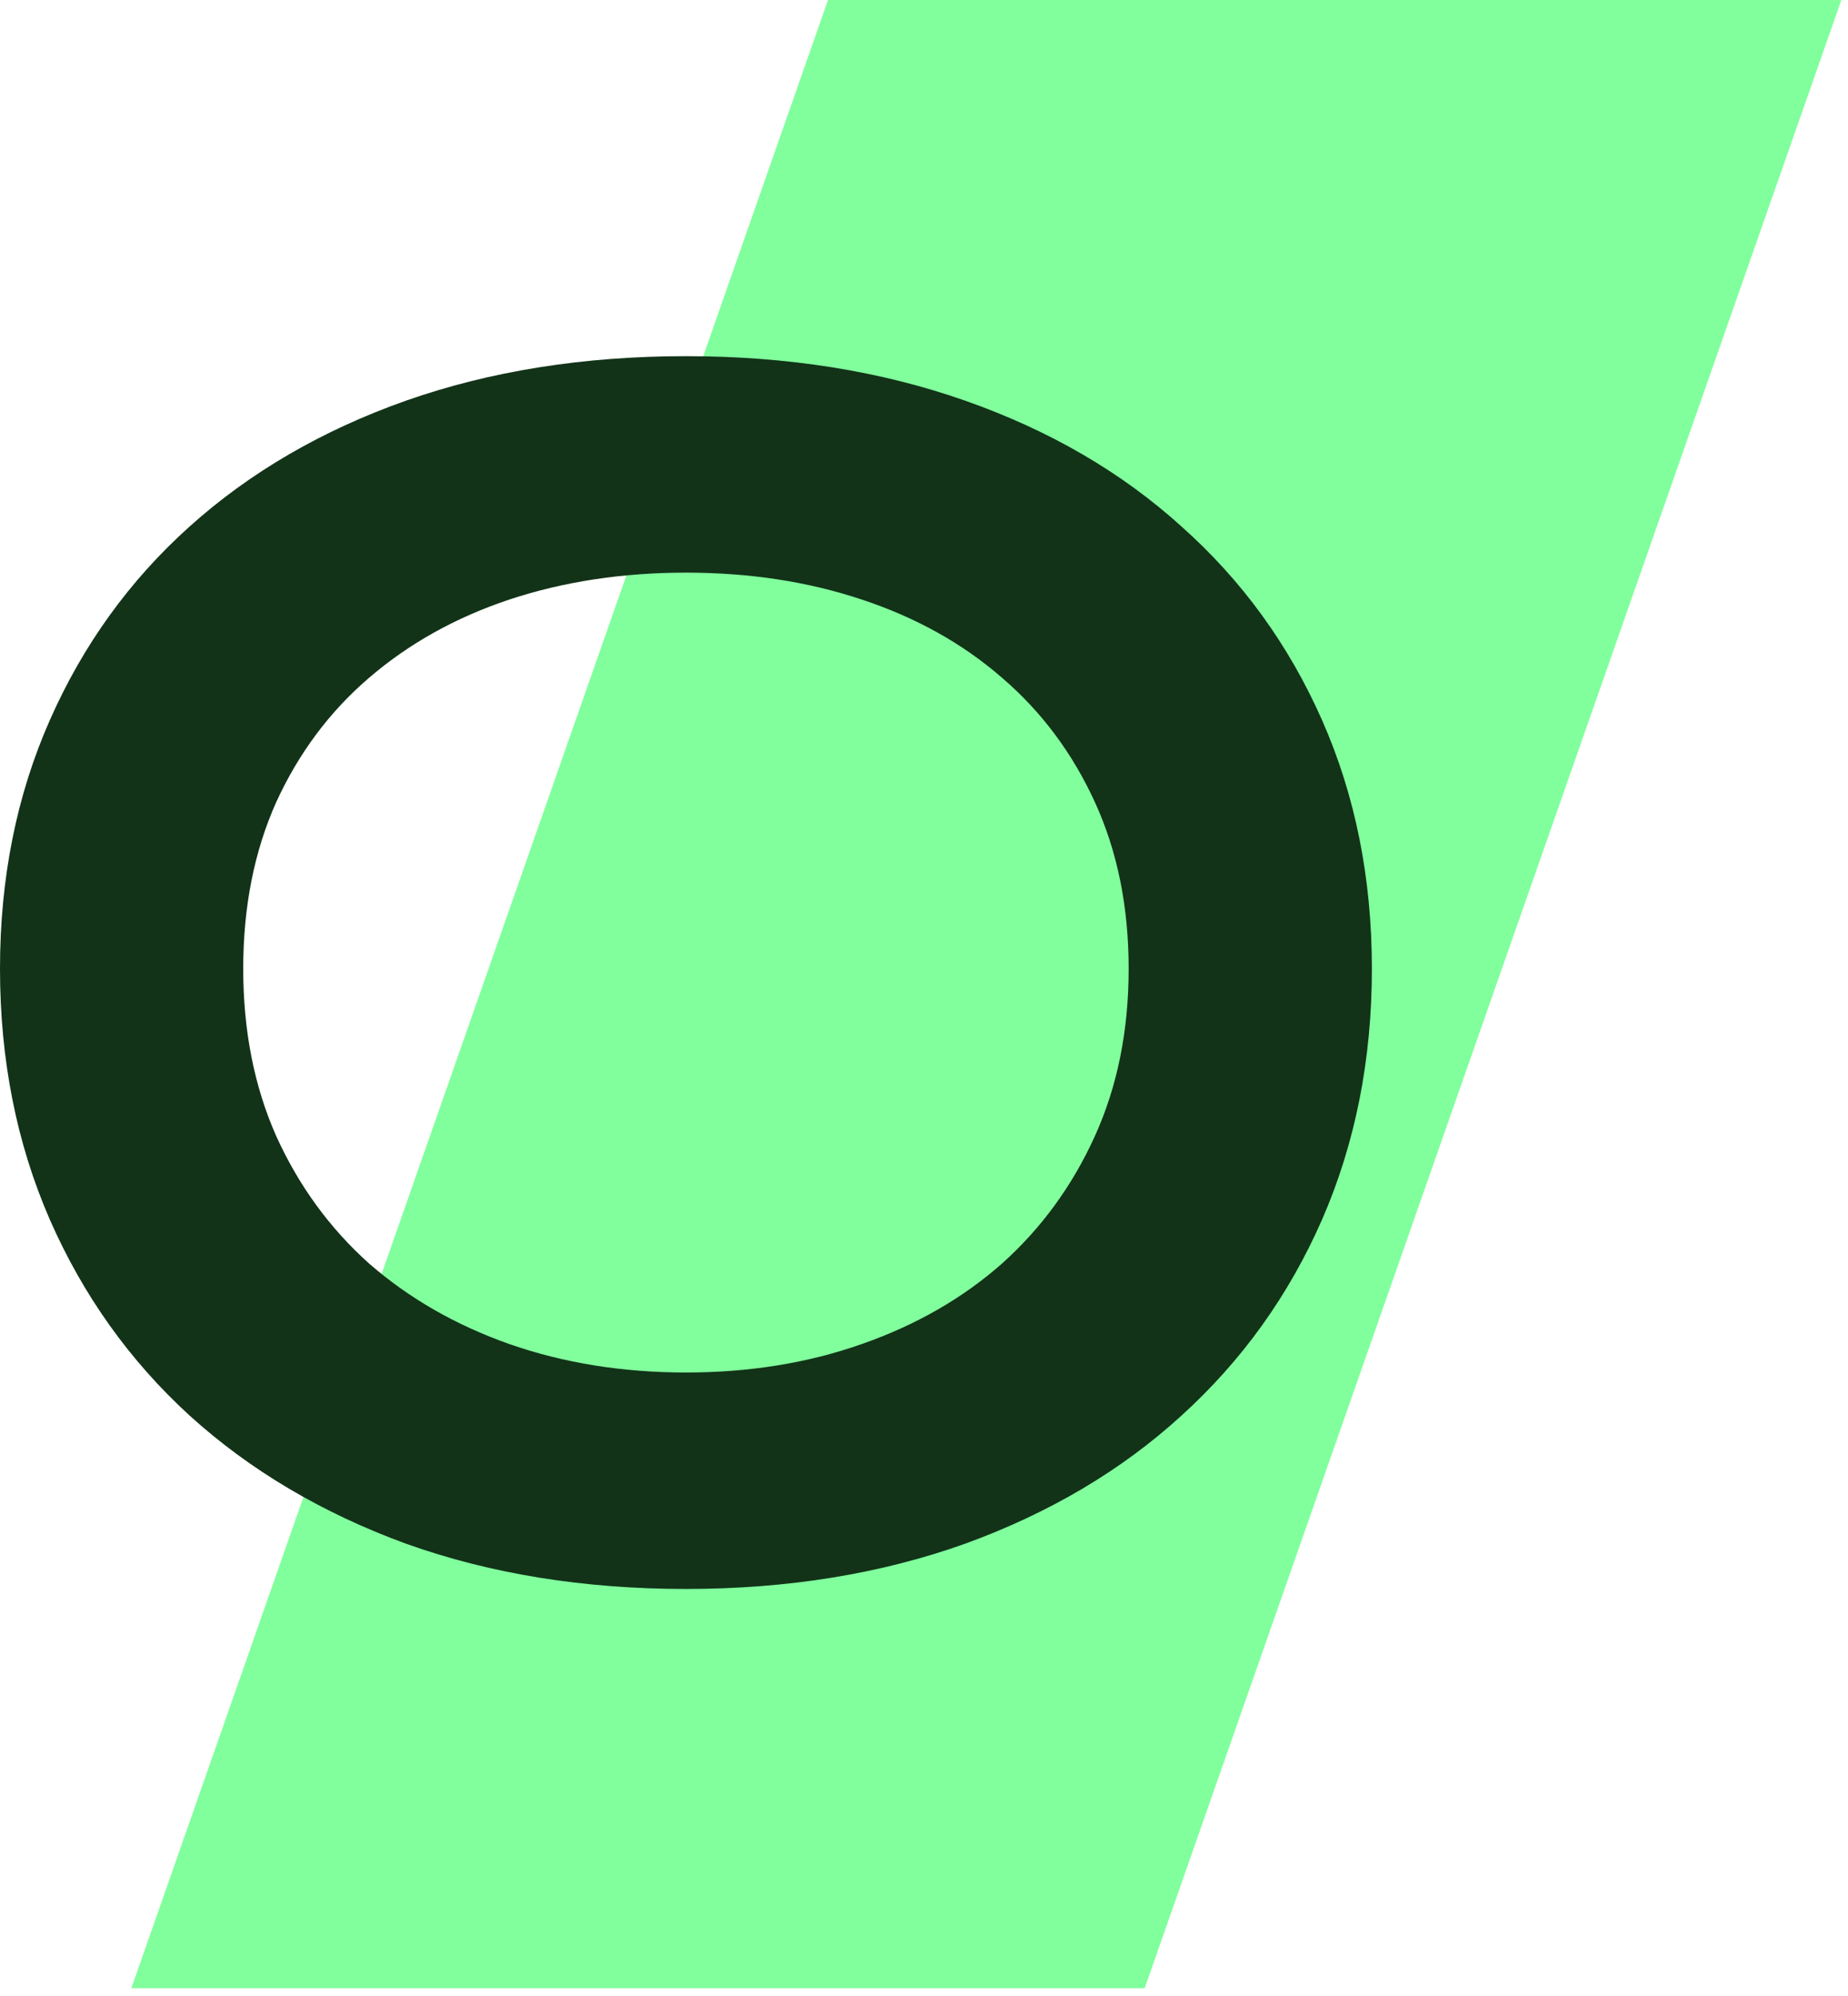 <svg width="176" height="190" viewBox="0 0 176 190" fill="none" xmlns="http://www.w3.org/2000/svg">
<path d="M78.858 0H175.367L109.017 189.268H12.508L78.858 0Z" fill="#81FF9D"/>
<path d="M0 92.219C0 83.596 1.583 75.704 4.75 68.543C7.916 61.382 12.349 55.243 18.049 50.128C23.797 44.964 30.666 40.97 38.656 38.144C46.694 35.319 55.584 33.906 65.328 33.906C75.022 33.906 83.888 35.319 91.926 38.144C99.964 40.97 106.833 44.964 112.533 50.128C118.281 55.243 122.739 61.382 125.905 68.543C129.072 75.704 130.655 83.596 130.655 92.219C130.655 100.89 129.072 108.855 125.905 116.113C122.739 123.323 118.281 129.535 112.533 134.747C106.833 139.96 99.964 144.027 91.926 146.95C83.888 149.825 75.022 151.262 65.328 151.262C55.584 151.262 46.694 149.825 38.656 146.95C30.666 144.027 23.797 139.96 18.049 134.747C12.349 129.535 7.916 123.323 4.75 116.113C1.583 108.855 0 100.89 0 92.219ZM23.164 92.219C23.164 98.113 24.212 103.423 26.306 108.148C28.45 112.874 31.397 116.917 35.148 120.279C38.948 123.591 43.406 126.149 48.521 127.951C53.684 129.754 59.287 130.655 65.328 130.655C71.368 130.655 76.946 129.754 82.061 127.951C87.225 126.149 91.683 123.591 95.434 120.279C99.185 116.917 102.132 112.874 104.276 108.148C106.419 103.423 107.491 98.113 107.491 92.219C107.491 86.324 106.419 81.038 104.276 76.362C102.132 71.685 99.185 67.739 95.434 64.524C91.683 61.26 87.225 58.775 82.061 57.07C76.946 55.365 71.368 54.513 65.328 54.513C59.287 54.513 53.684 55.365 48.521 57.07C43.406 58.775 38.948 61.26 35.148 64.524C31.397 67.739 28.45 71.685 26.306 76.362C24.212 81.038 23.164 86.324 23.164 92.219Z" fill="#123318"/>
</svg>
